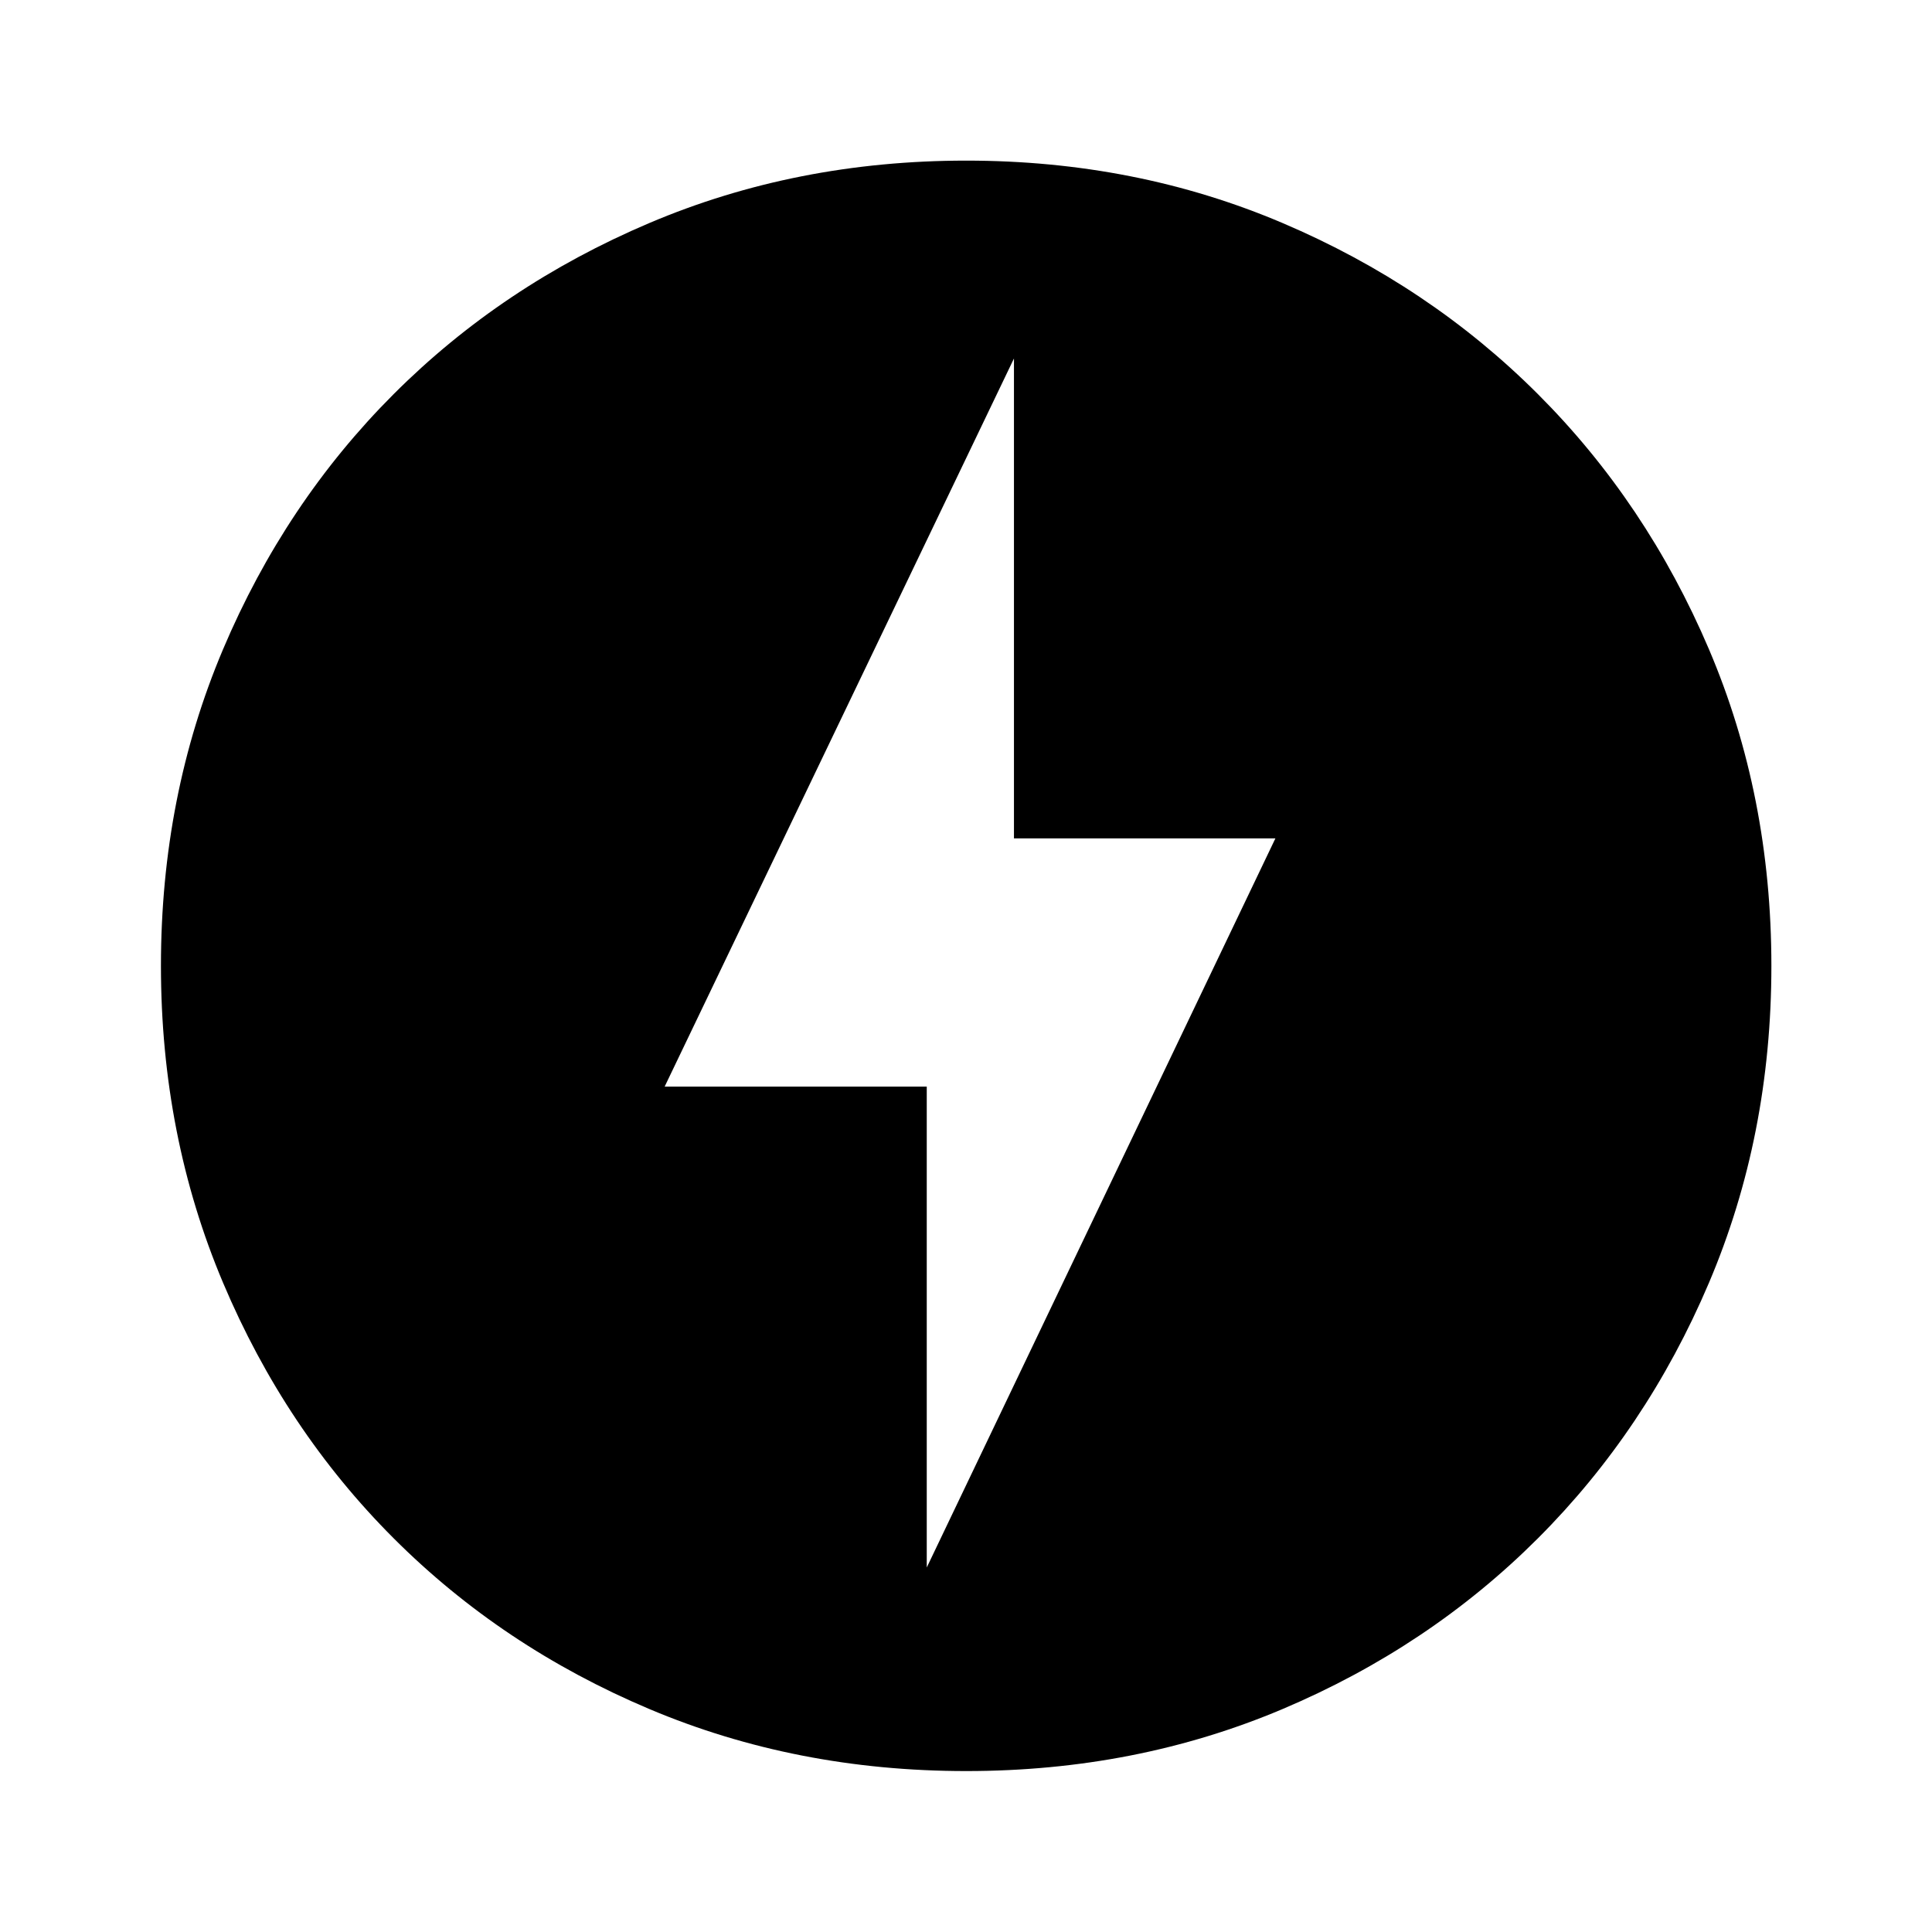 <svg xmlns="http://www.w3.org/2000/svg" height="40" viewBox="0 -960 960 960" width="40"><path d="m460.5-181.13 173.24-362.28H503.83v-238.46l-173.57 361.8H460.5v238.94Zm19.62 101.16q-84.55 0-157.58-30.87-73.02-30.87-126.92-84.78-53.91-53.9-84.78-126.97-30.87-73.07-30.87-157.54 0-84.3 30.83-157.17 30.84-72.87 84.78-126.84t127.01-85.01q73.07-31.04 157.54-31.04 84.3 0 157.18 31.02 72.87 31.02 126.85 84.99 53.98 53.97 85.01 126.79 31.02 72.82 31.02 157.35 0 84.47-31.04 157.5-31.04 73.02-85.01 126.96-53.97 53.94-126.8 84.78-72.83 30.83-157.22 30.83Z"/></svg>
